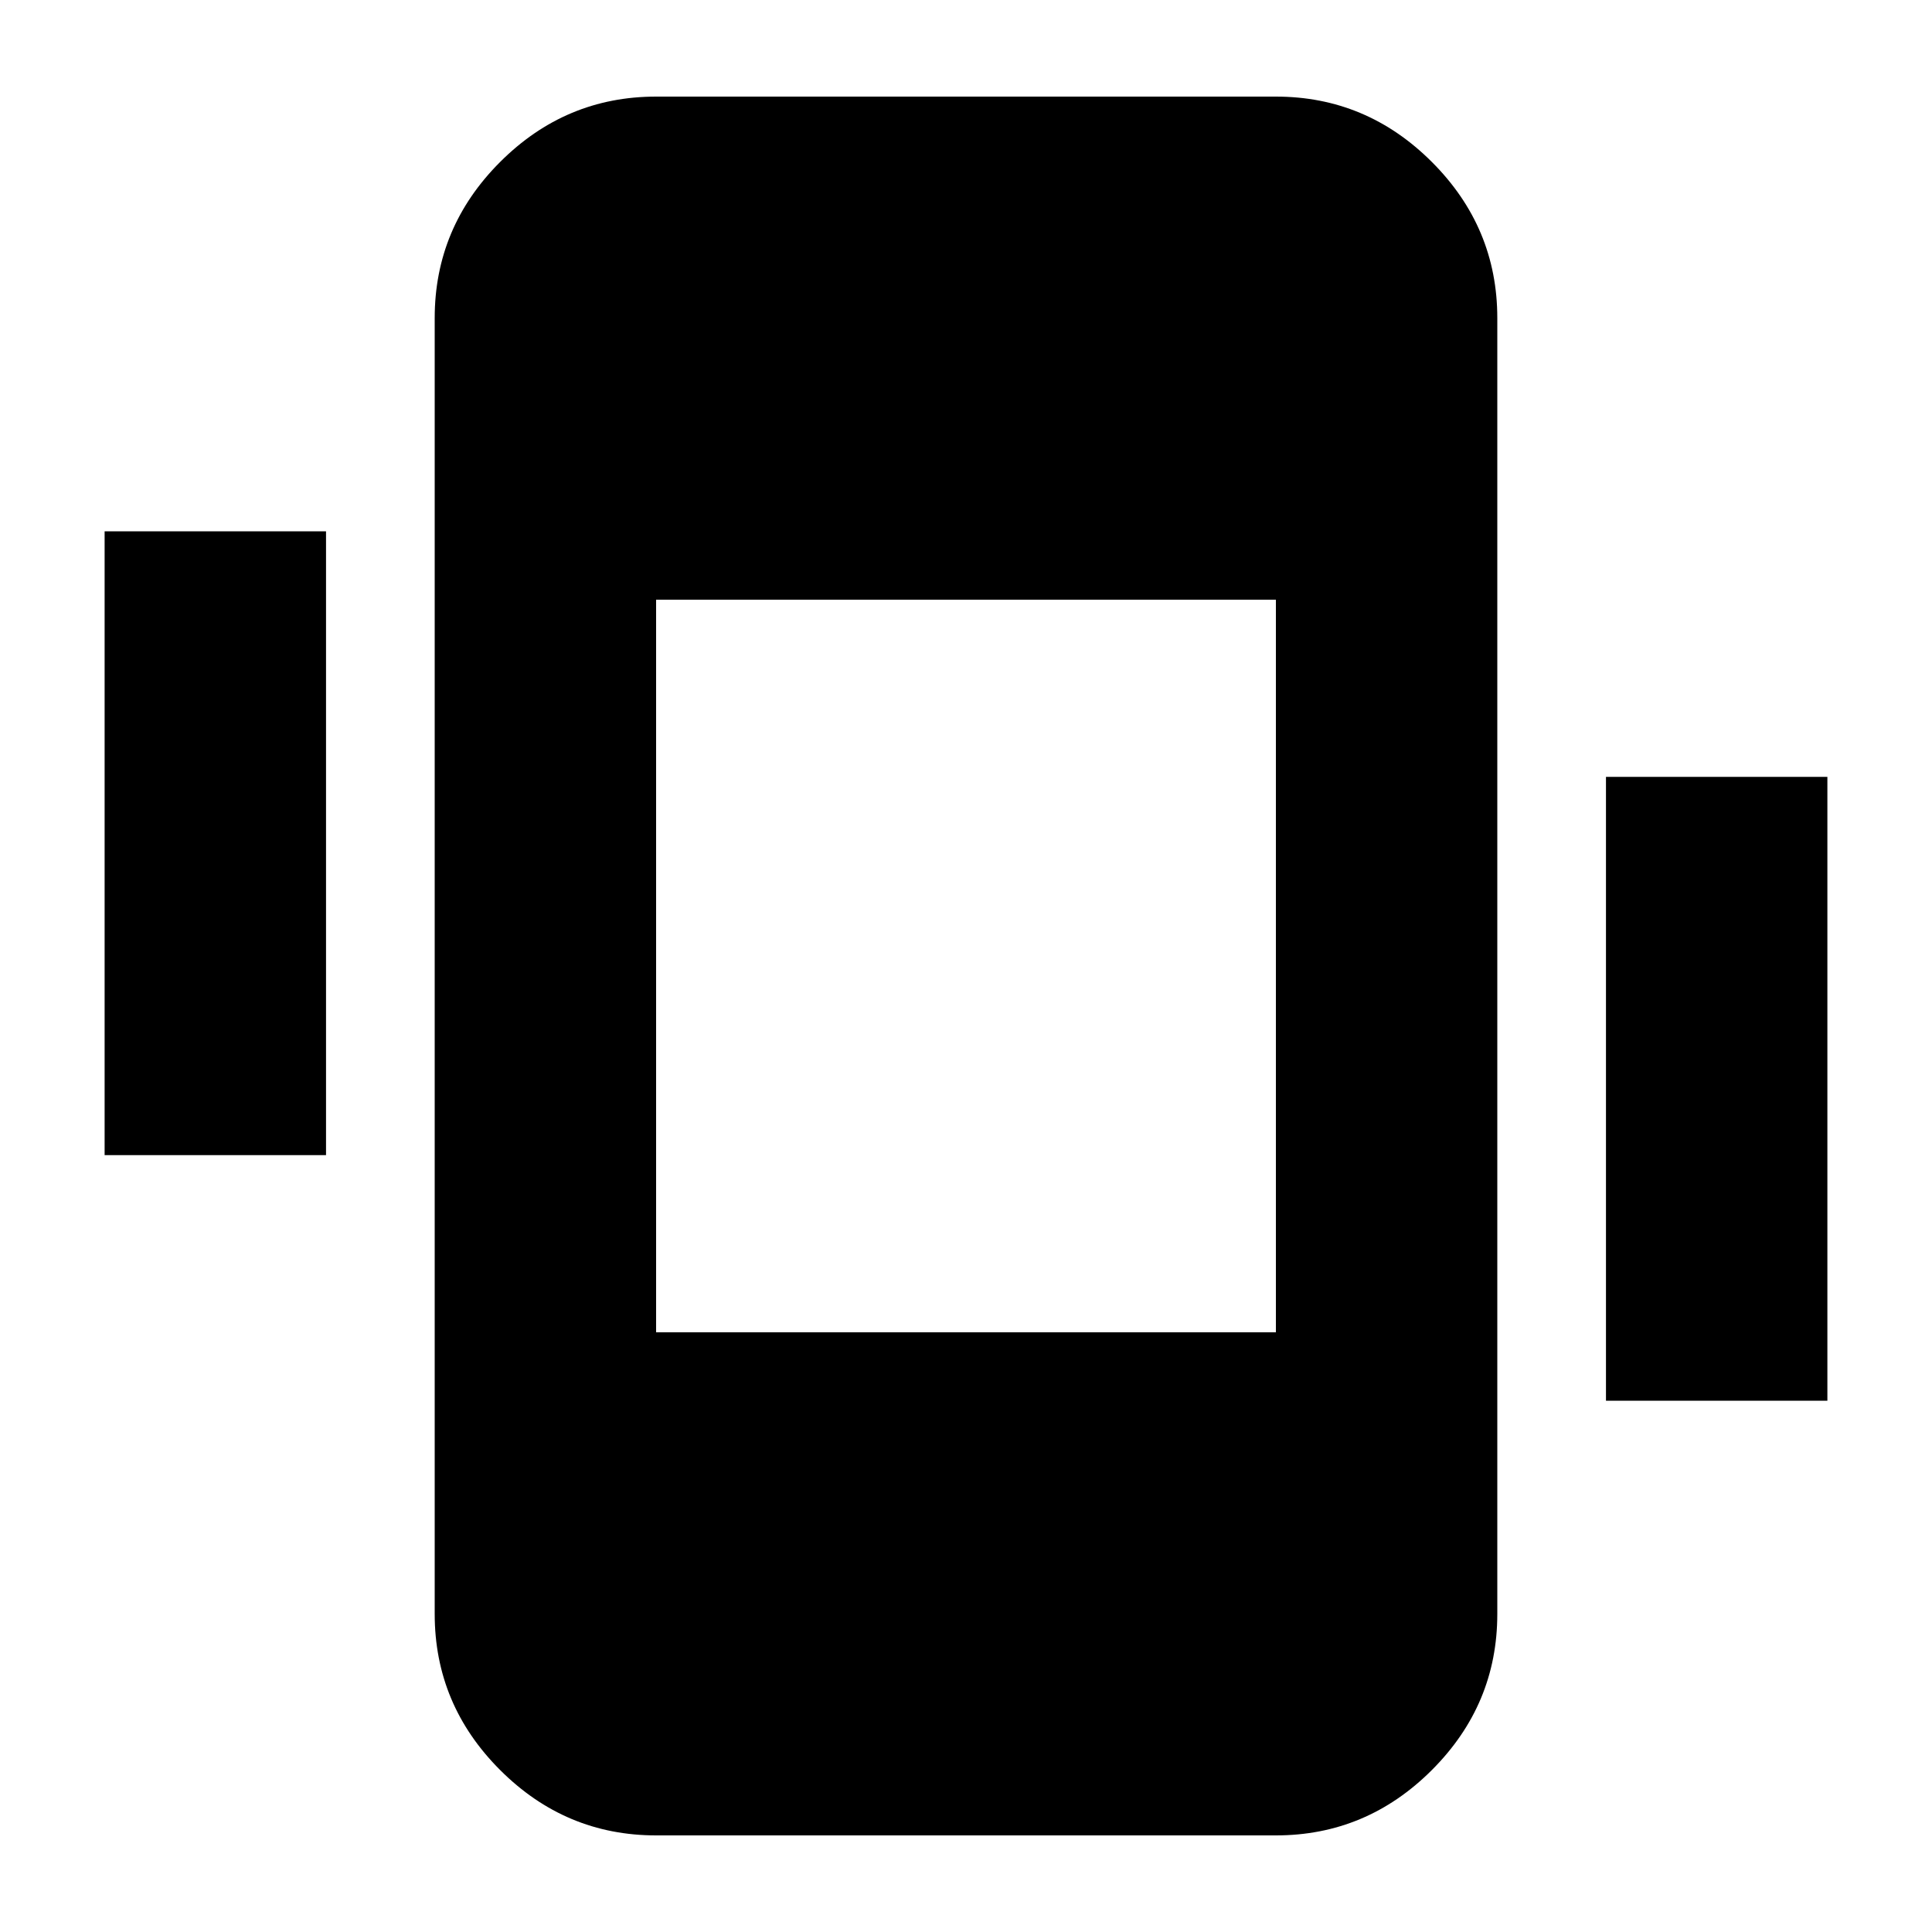 <svg xmlns="http://www.w3.org/2000/svg" height="20" width="20"><path d="M6.792 19Q5.854 19 5.177 18.323Q4.5 17.646 4.5 16.708V3.292Q4.5 2.354 5.177 1.677Q5.854 1 6.792 1H13.208Q14.146 1 14.823 1.677Q15.5 2.354 15.5 3.292V16.708Q15.5 17.646 14.823 18.323Q14.146 19 13.208 19ZM13.208 6.208H6.792V13.792H13.208ZM1.083 11.958V5.5H3.375V11.958ZM16.625 14.5V8.042H18.917V14.5Z"/></svg>